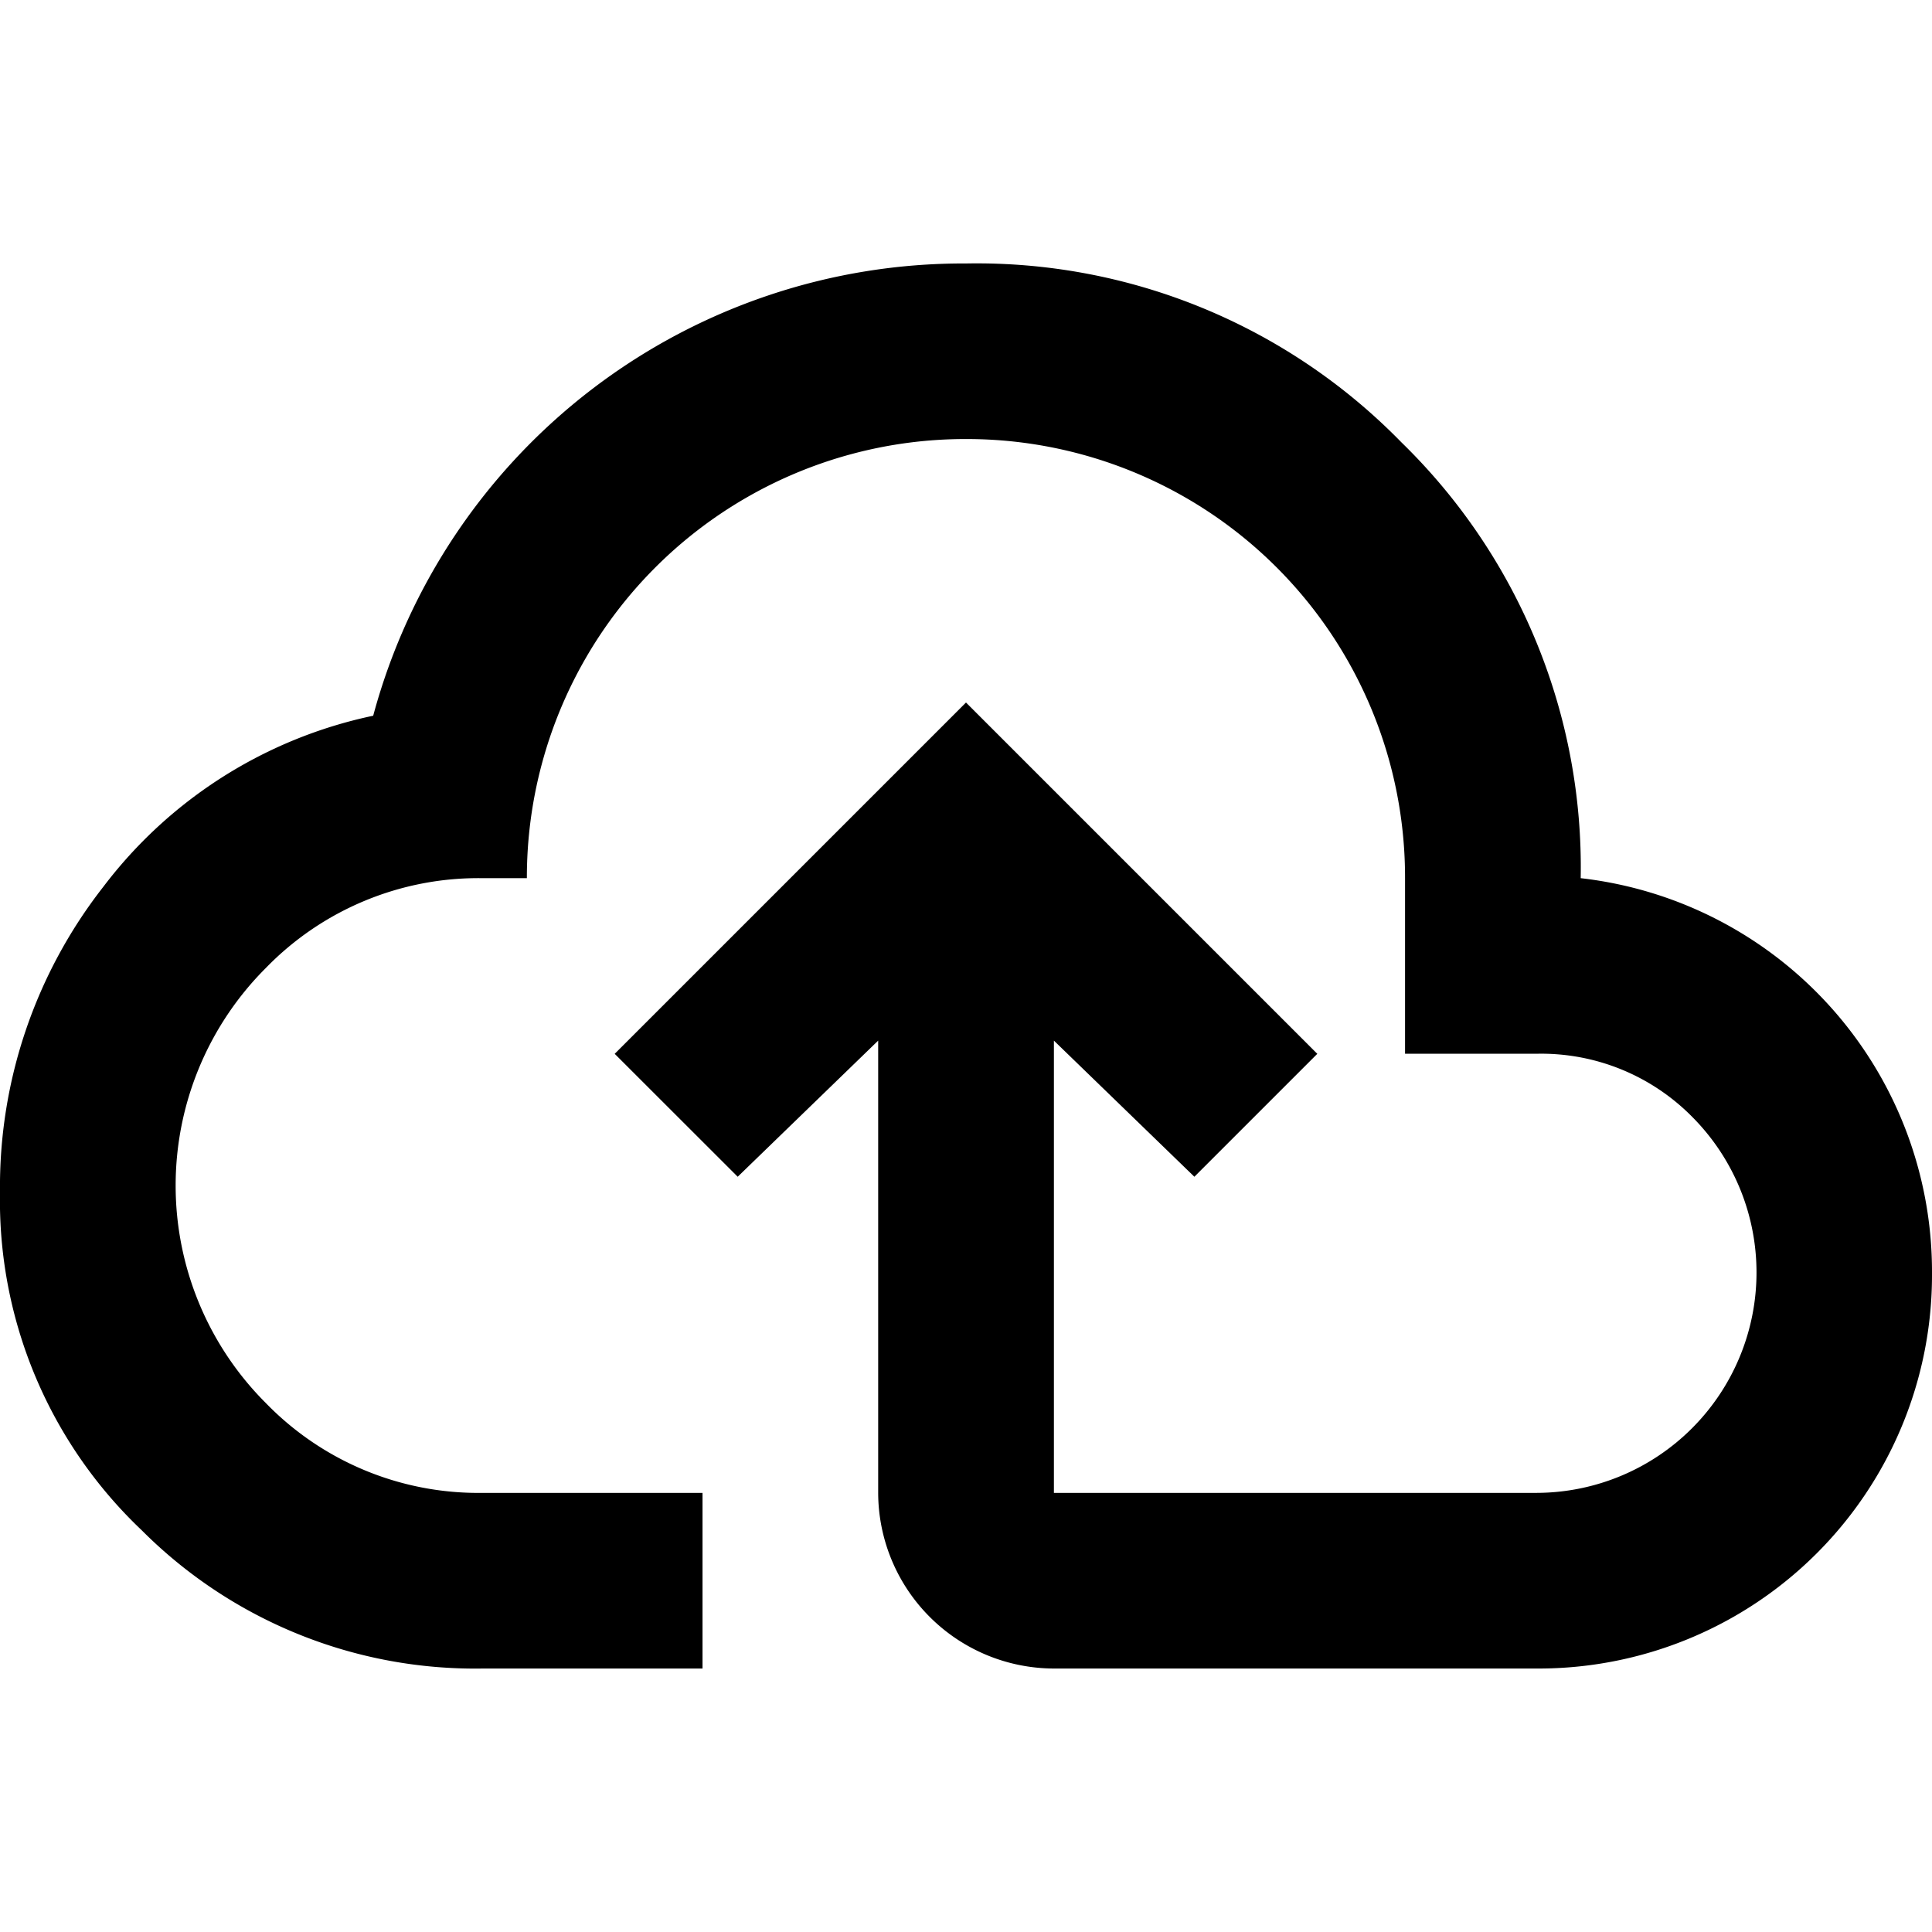 <svg xmlns="http://www.w3.org/2000/svg" xmlns:xlink="http://www.w3.org/1999/xlink" width="24" height="24" viewBox="0 0 24 24"><defs><style>.a{fill:#fff;stroke:#707070;}.b{clip-path:url(#a);}</style><clipPath id="a"><rect class="a" width="24" height="24" transform="translate(1756 1603)"/></clipPath></defs><g class="b" transform="translate(-1756 -1603)"><path d="M7.091,21.818A5.848,5.848,0,0,1,2.851,20.1a5.645,5.645,0,0,1-1.76-4.2,6.046,6.046,0,0,1,1.282-3.791A5.67,5.67,0,0,1,5.727,9.982a7.591,7.591,0,0,1,7.364-5.618A7.367,7.367,0,0,1,18.5,6.586,7.368,7.368,0,0,1,20.727,12a4.92,4.92,0,0,1,4.364,4.909,4.887,4.887,0,0,1-4.909,4.909h-6A2.188,2.188,0,0,1,12,19.636V14.018l-1.745,1.691L8.727,14.182l4.364-4.364,4.364,4.364-1.527,1.527-1.745-1.691v5.618h6a2.738,2.738,0,0,0,1.936-4.664,2.633,2.633,0,0,0-1.936-.791H18.545V12a5.445,5.445,0,0,0-5.455-5.455A5.447,5.447,0,0,0,7.636,12H7.091a3.679,3.679,0,0,0-2.7,1.118,3.819,3.819,0,0,0,0,5.4,3.679,3.679,0,0,0,2.7,1.118H9.818v2.182Zm6-7.636Z" transform="translate(1754.909 1601.909)"/></g></svg>